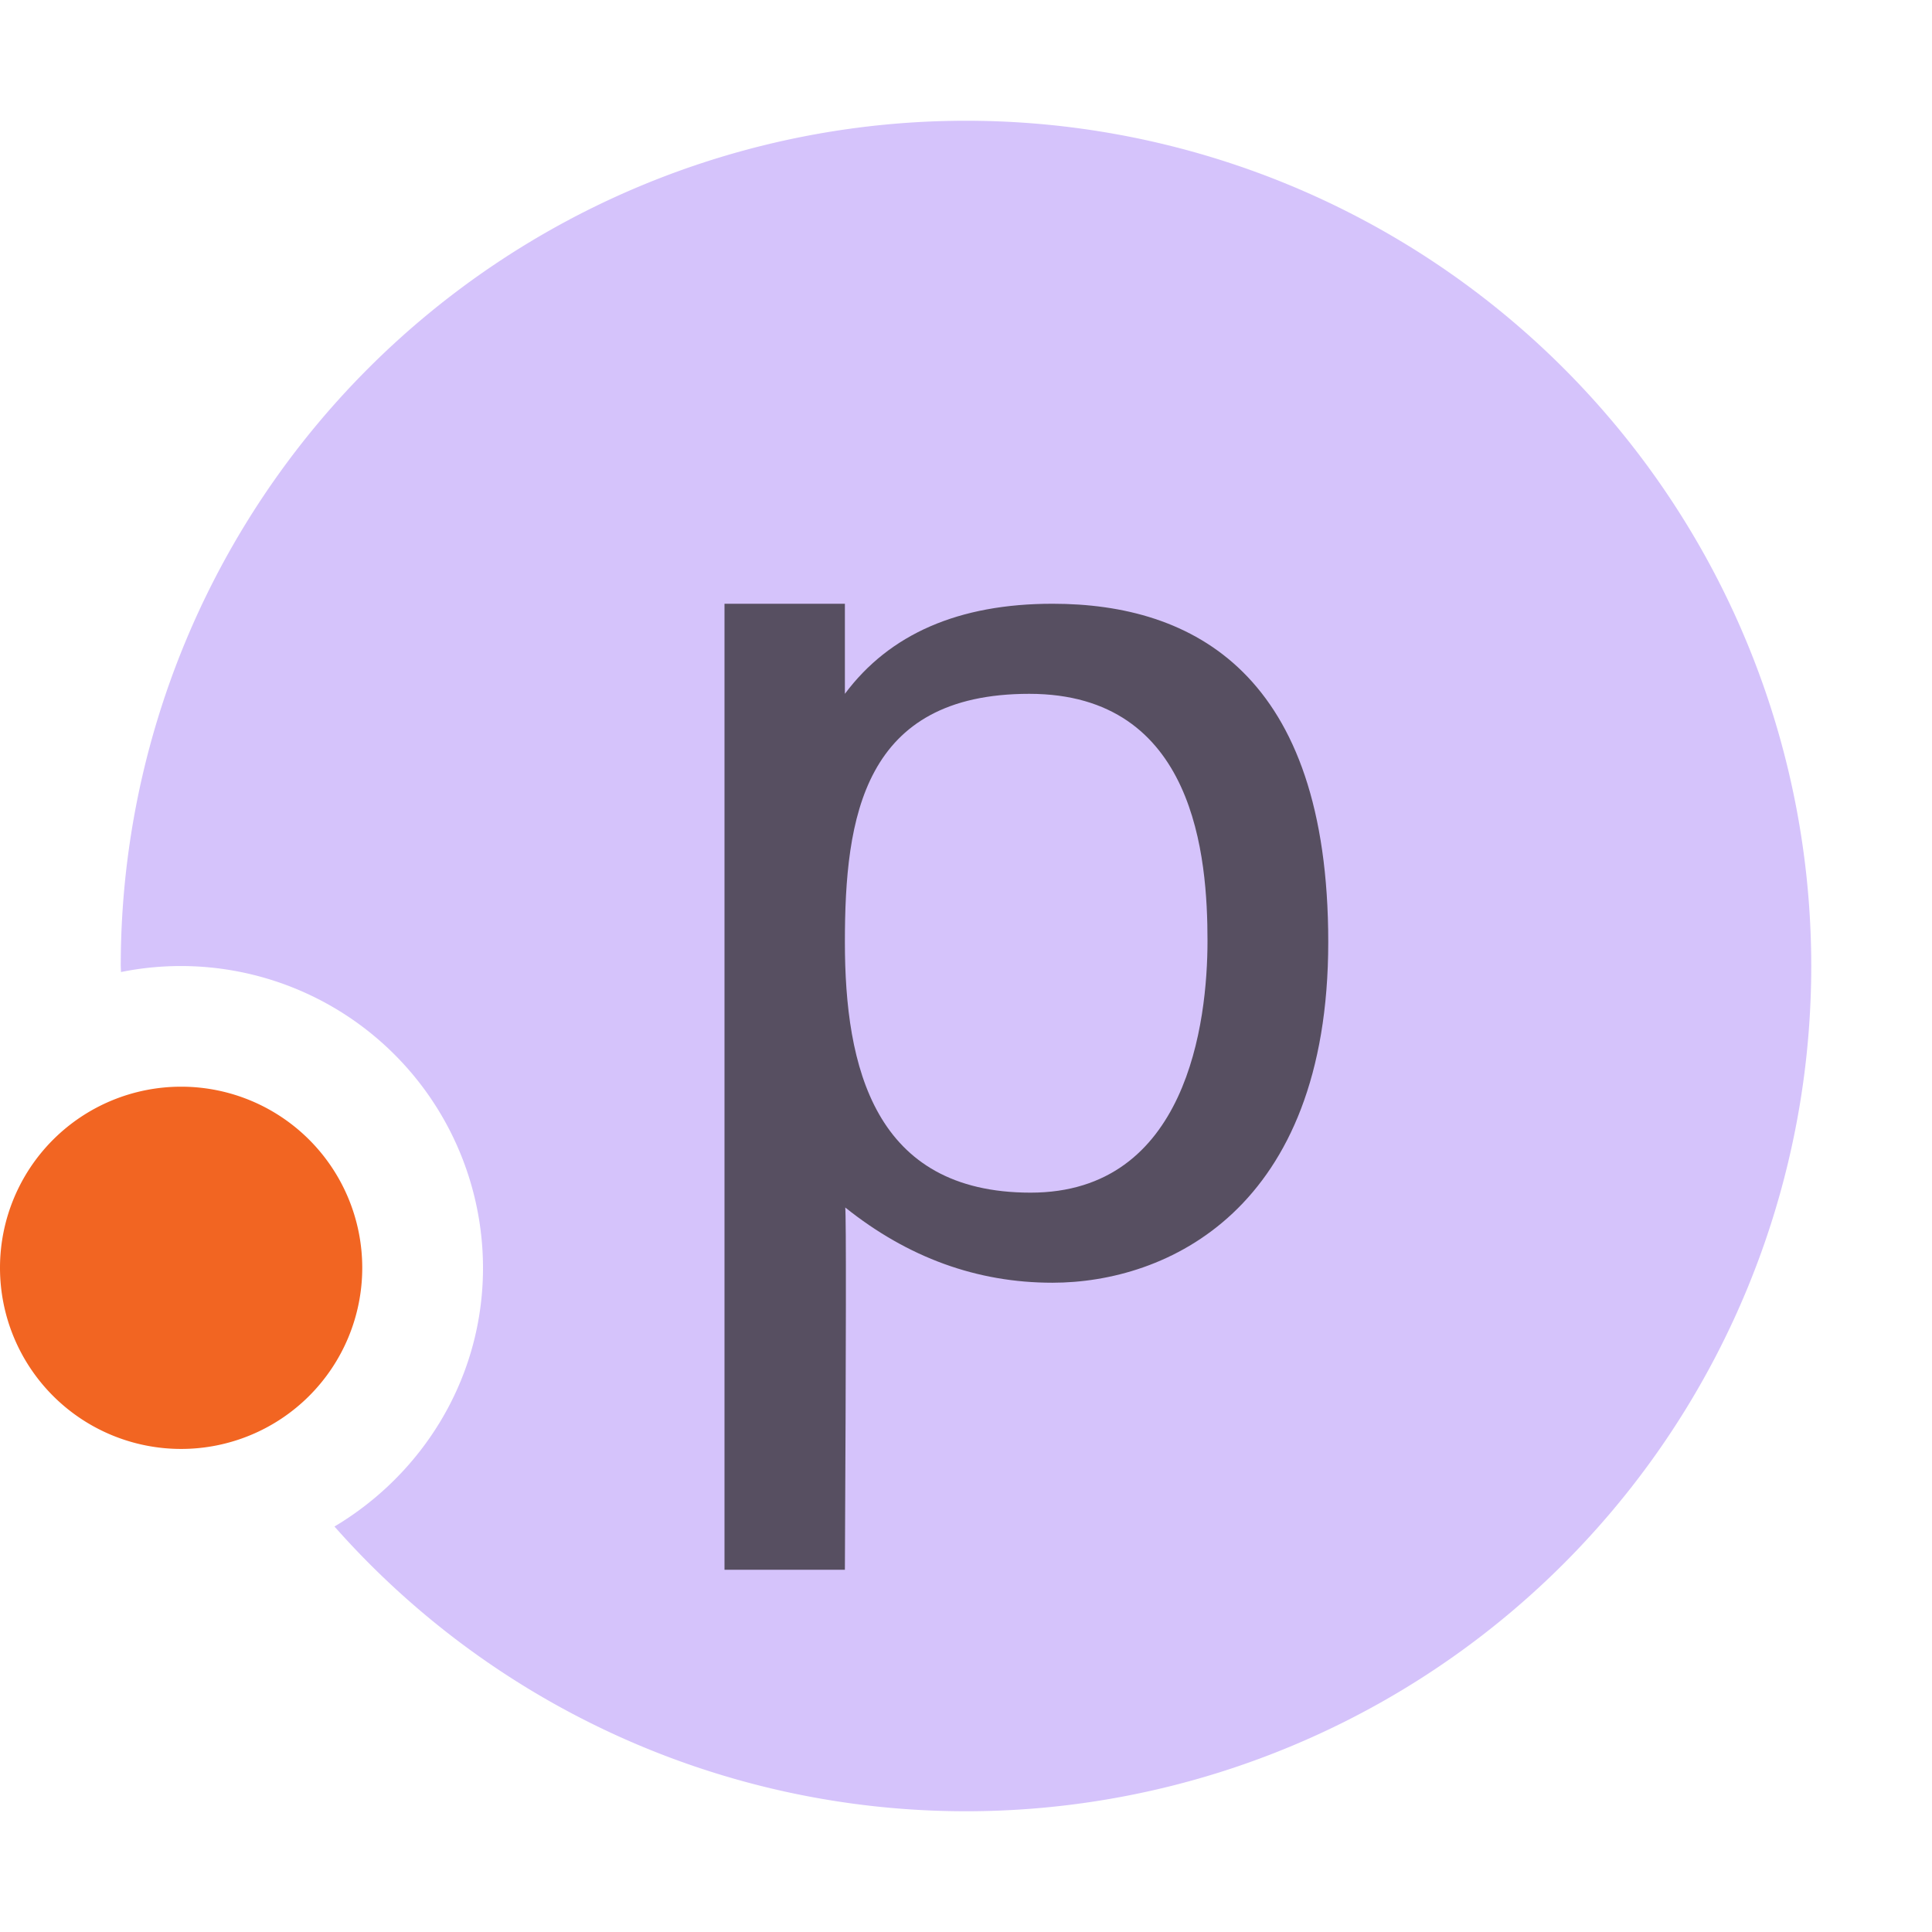 <svg xmlns="http://www.w3.org/2000/svg" width="16" height="16" viewBox="0 0 16 16"><rect id="frame" width="16" height="16" fill="none"/><g fill="none" fill-rule="evenodd"><path fill="#B99BF8" fill-opacity=".6" d="M8 1a7 7 0 0 0-7 7l.002.05A2.502 2.502 0 0 1 4 10.5c0 .913-.497 1.705-1.23 2.142A6.977 6.977 0 0 0 8 15 7 7 0 0 0 8 1"/><path fill="#F26522" d="M3 10.5a1.5 1.5 0 1 1-3-.001 1.5 1.5 0 0 1 3 .001"/><path fill="#231F20" fill-opacity=".7" d="M6.997 7.802c0 1.034.242 2.075 1.538 2.075C9.832 9.877 10 8.464 10 7.792c0-.686-.098-2.046-1.476-2.046-1.377 0-1.527 1.023-1.527 2.056zM7 10c.008.074.007 1.074-.003 3H6V5h.997v.746C7.367 5.25 7.94 5 8.717 5 9.88 5 11 5.578 11 7.802s-1.345 2.821-2.284 2.821c-.625 0-1.197-.208-1.716-.623z"/></g></svg>